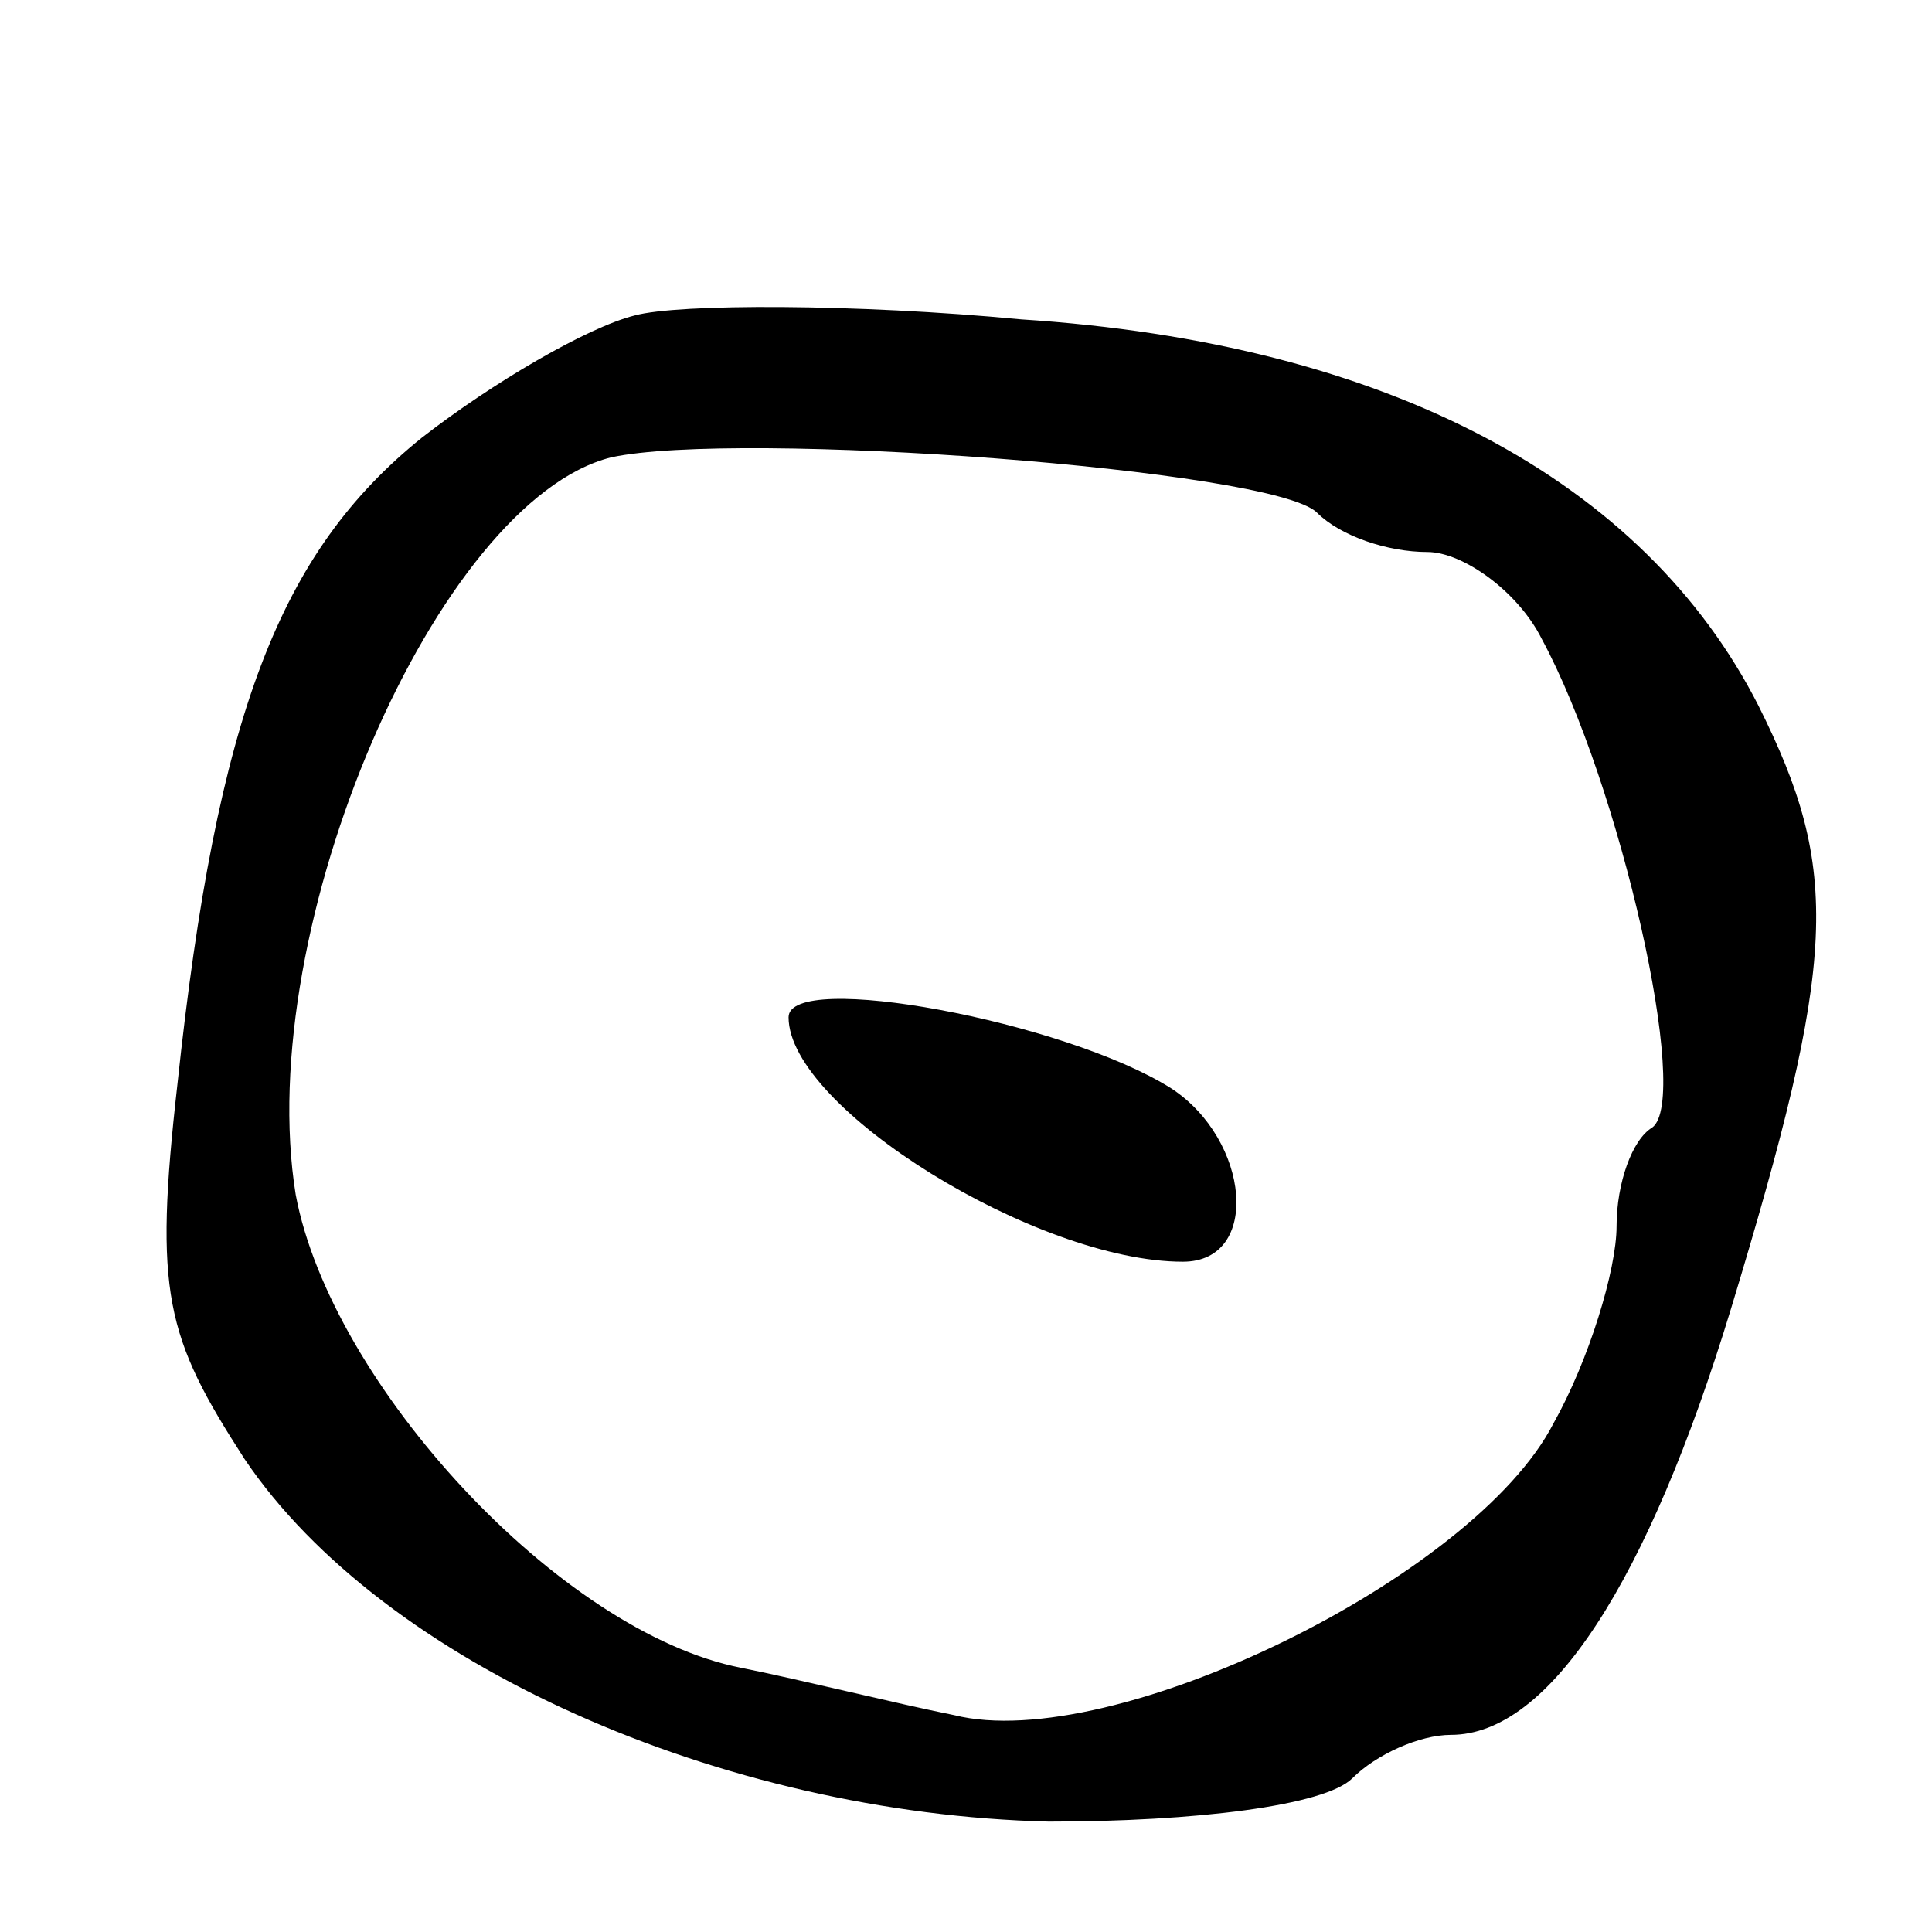 <svg version="1.0" xmlns="http://www.w3.org/2000/svg"
 width="49pt" height="49pt" viewBox="0 0 49 49"
 preserveAspectRatio="xMidYMid meet">
<g transform="translate(0,49) scale(0.1,-0.1)"
fill="#000000" stroke="none">
<path d="M161 410 c-12 -3 -36 -17 -54 -31 -36 -29 -52 -70 -62 -164 -6 -53
-3 -64 17 -95 35 -52 121 -90 204 -92 37 0 70 4 77 11 6 6 17 11 25 11 25 0
50 39 71 108 27 89 28 111 7 153 -29 57 -94 92 -187 98 -42 4 -87 4 -98 1z
m173 -50 c6 -6 18 -10 28 -10 9 0 23 -10 29 -22 20 -37 38 -117 28 -124 -5 -3
-9 -14 -9 -25 0 -11 -7 -34 -16 -50 -20 -39 -112 -84 -152 -74 -15 3 -39 9
-54 12 -46 9 -104 72 -113 120 -11 68 36 176 80 187 32 7 168 -3 179 -14z"/>
<path d="M200 232 c0 -23 63 -62 100 -62 20 0 17 31 -3 44 -27 17 -97 30 -97
18z"/>
</g>
</svg>
